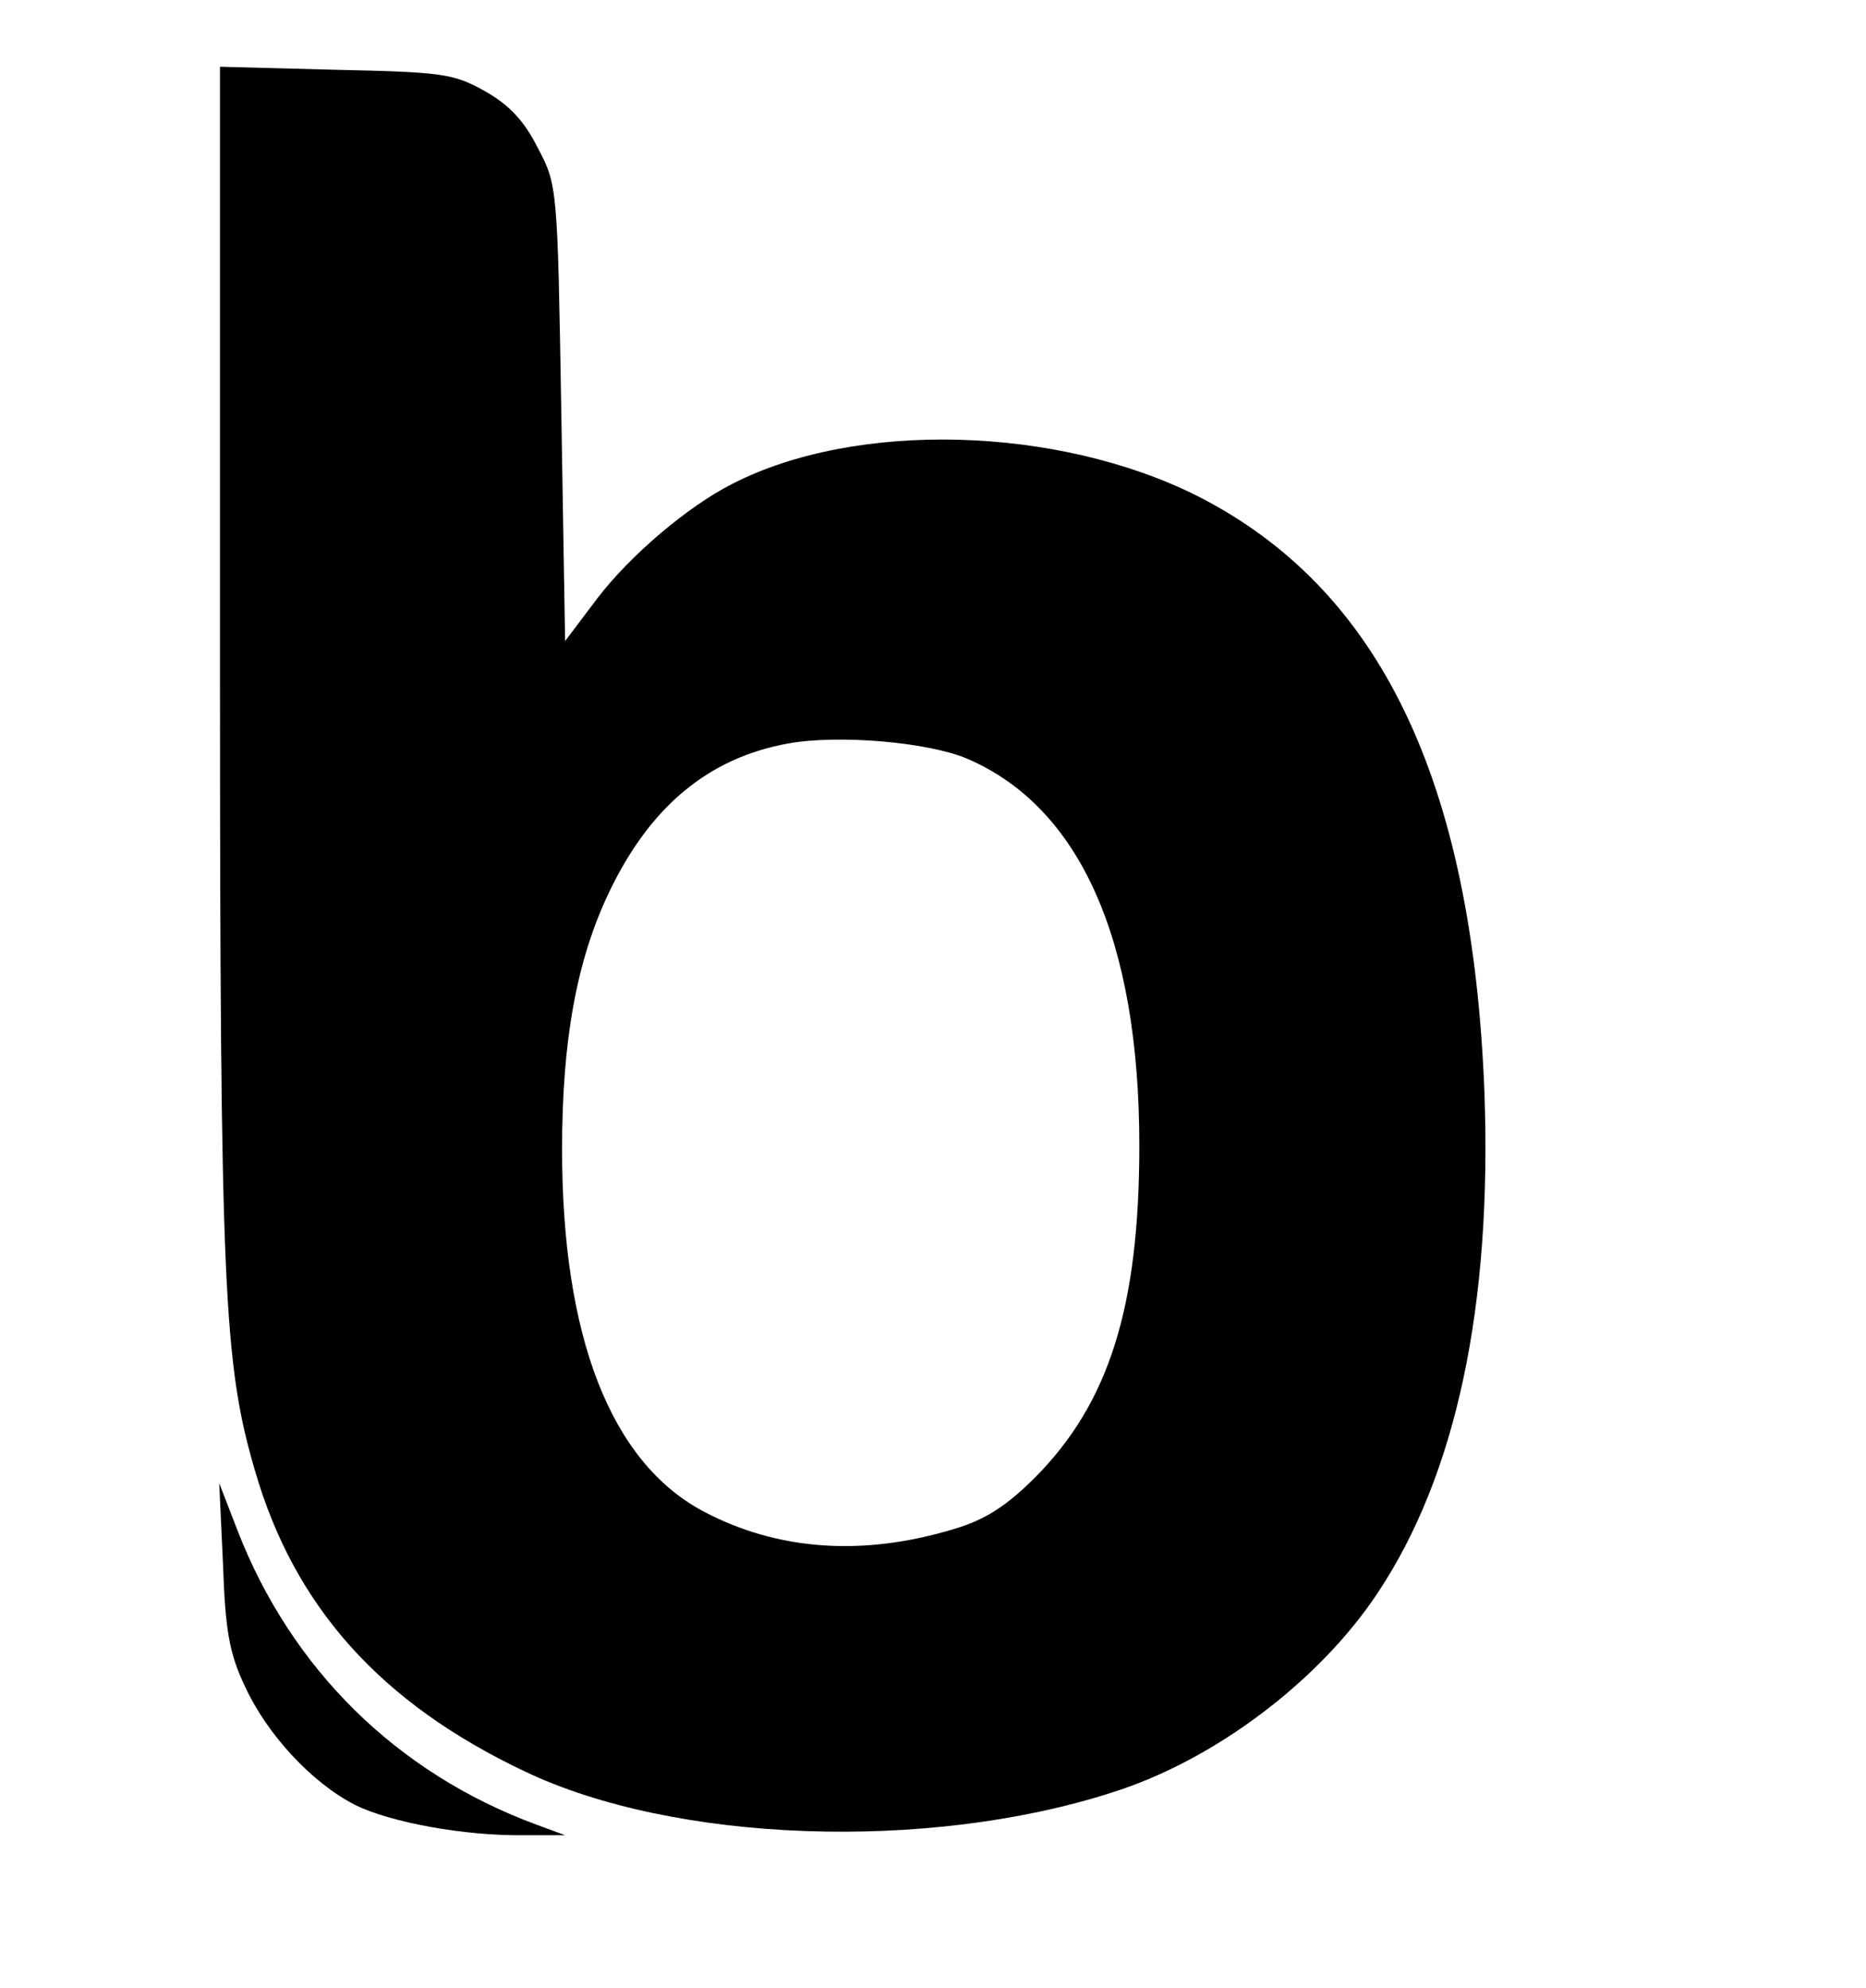 <?xml version="1.0" standalone="no"?>
<!DOCTYPE svg PUBLIC "-//W3C//DTD SVG 20010904//EN"
 "http://www.w3.org/TR/2001/REC-SVG-20010904/DTD/svg10.dtd">
<svg version="1.0" xmlns="http://www.w3.org/2000/svg"
 width="246pt" height="262pt" viewBox="0 0 246 262"
 preserveAspectRatio="xMidYMid meet">

<g transform="translate(0,262) scale(0.1,-0.1)"
fill="#000000" stroke="none">
<path d="M290 1743 c0 -822 5 -921 46 -1061 52 -180 166 -307 356 -397 197
-94 530 -106 773 -28 135 42 274 147 351 263 104 156 151 379 141 660 -16 412
-138 664 -378 786 -185 93 -451 100 -614 16 -59 -30 -134 -94 -177 -150 l-43
-57 -5 300 c-5 298 -5 301 -31 350 -18 36 -38 57 -70 75 -41 23 -56 25 -196
28 l-153 4 0 -789z m985 -123 c149 -64 227 -239 227 -510 0 -213 -40 -339
-137 -437 -38 -38 -66 -56 -106 -68 -121 -37 -234 -29 -332 23 -122 65 -186
230 -186 477 0 143 19 249 62 339 54 113 131 177 236 196 66 12 184 2 236 -20z"/>
<path d="M294 558 c3 -86 8 -117 29 -161 29 -63 88 -127 145 -156 46 -23 144
-41 222 -40 l55 0 -38 14 c-184 68 -323 205 -394 388 l-24 62 5 -107z"/>
</g>
</svg>
